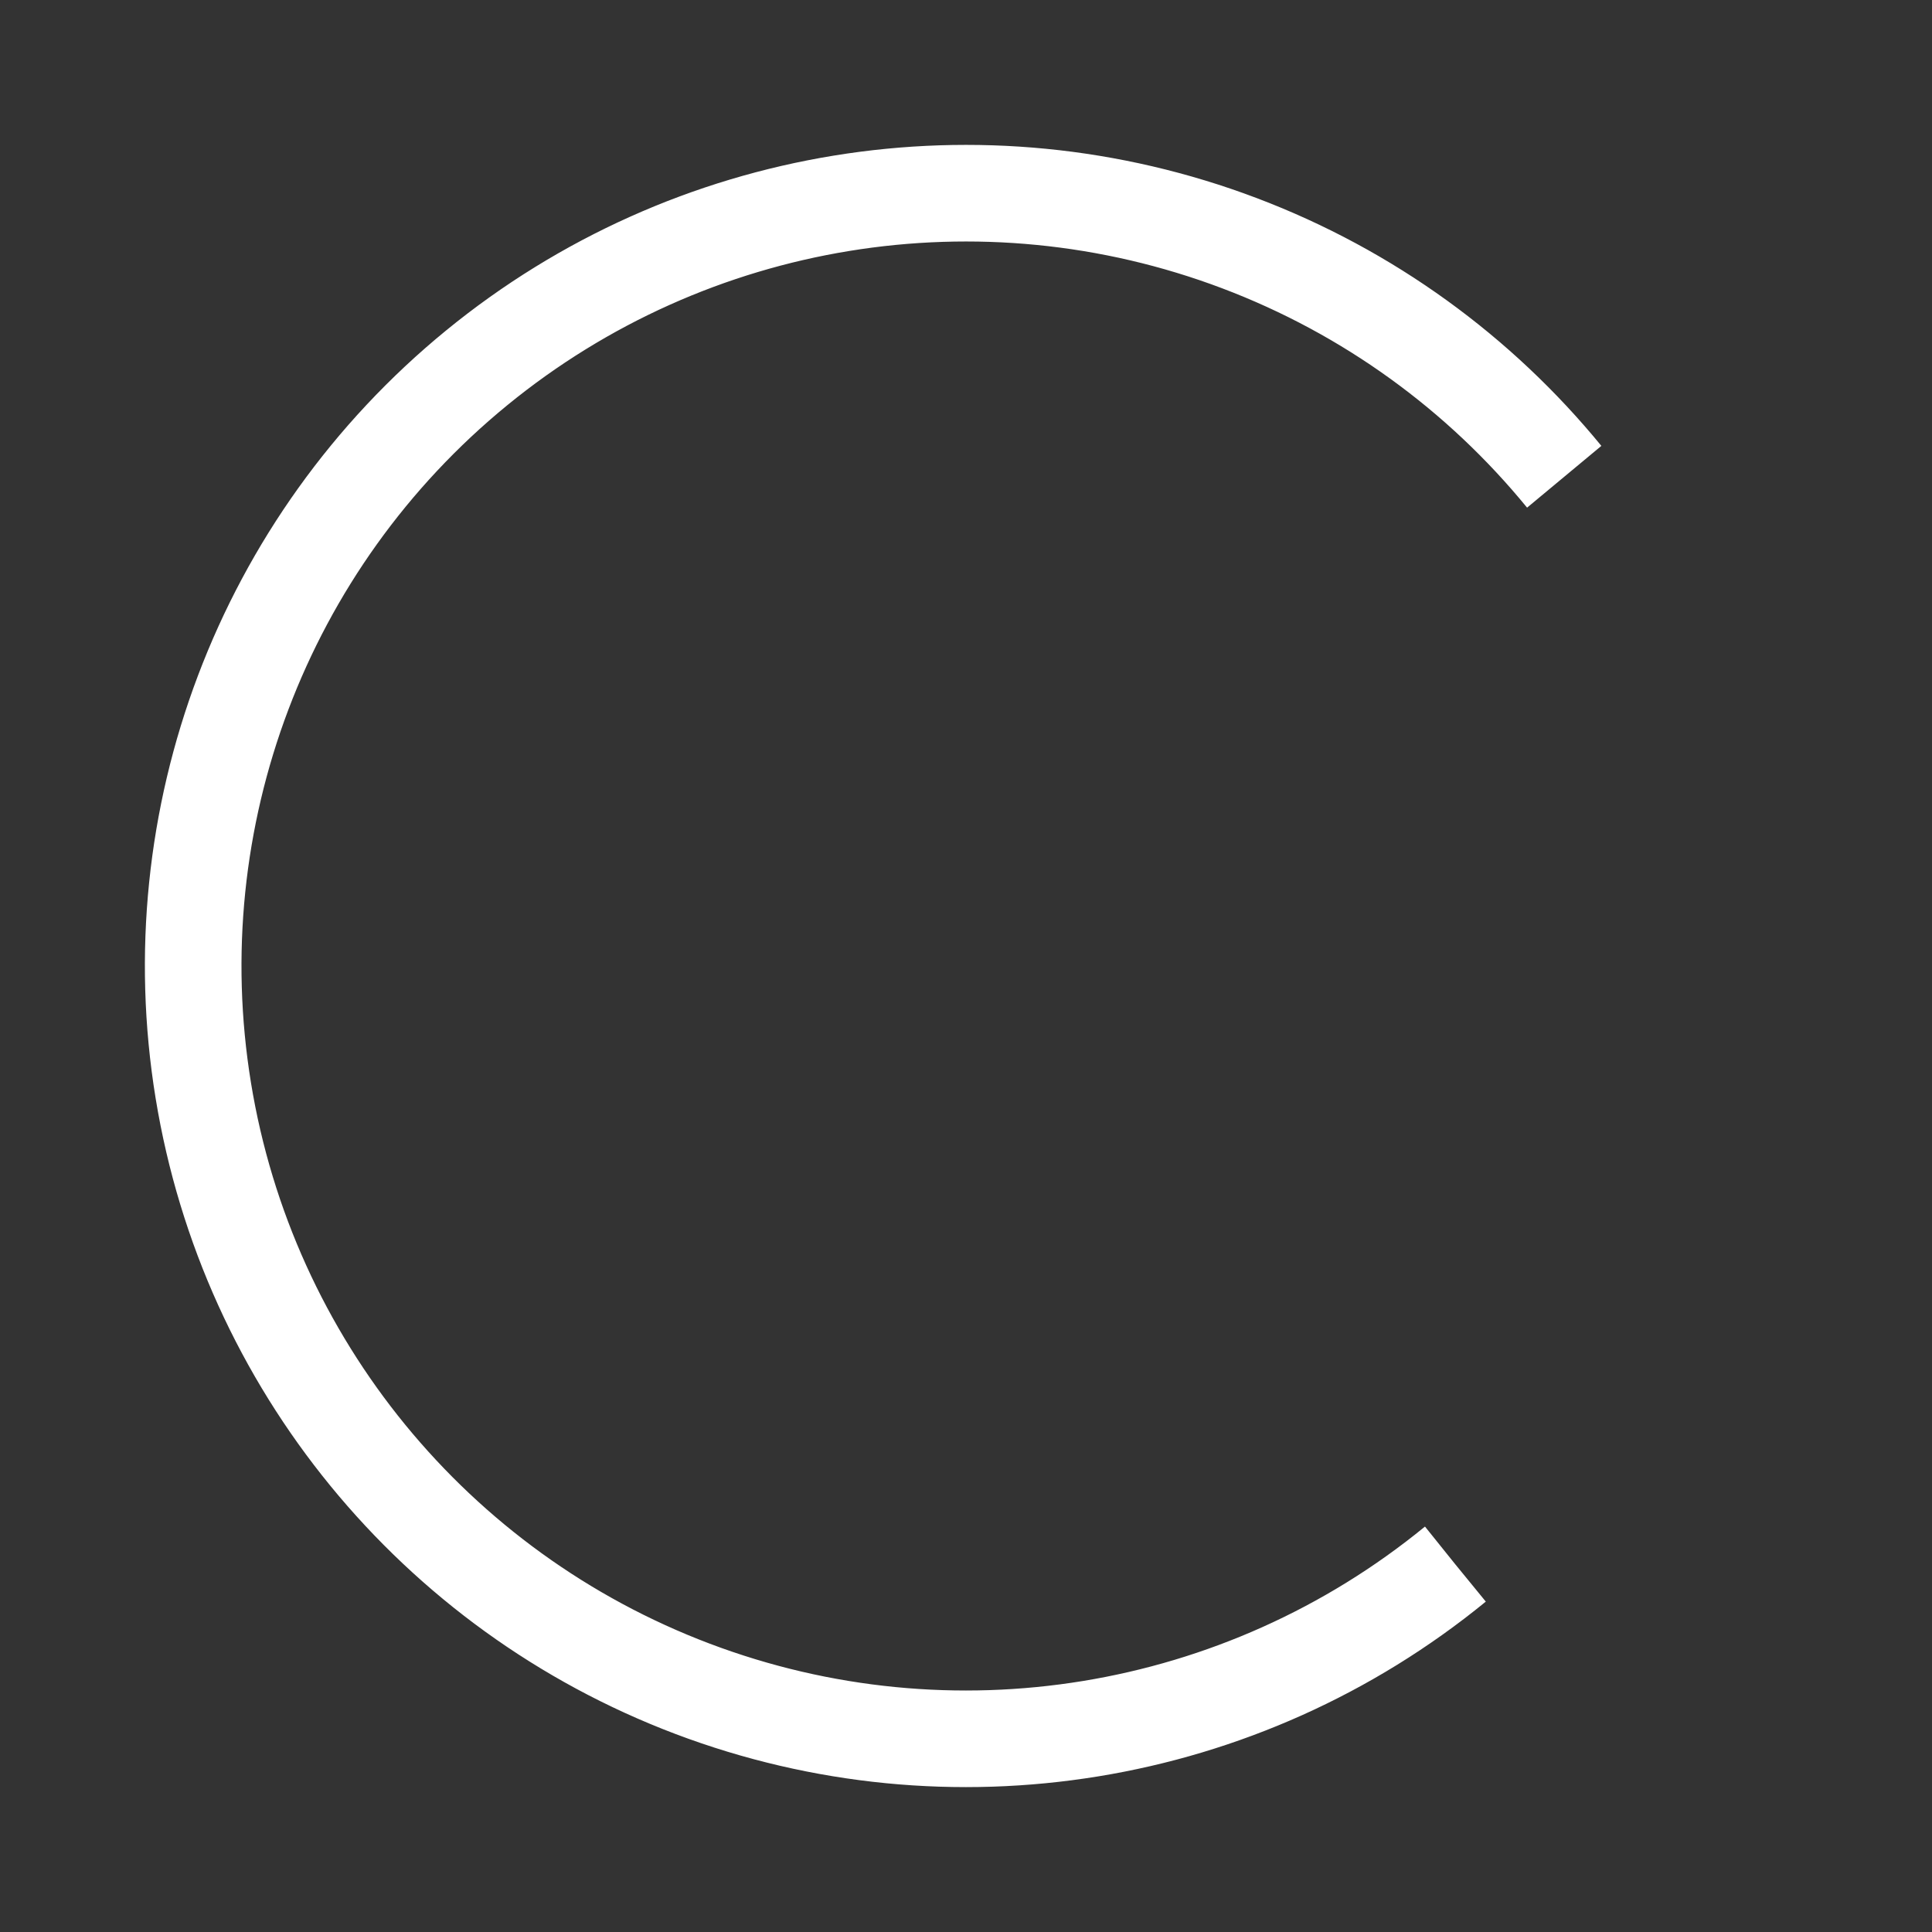 <svg width="18px"  height="18px"  xmlns="http://www.w3.org/2000/svg" viewBox="0 0 100 100" preserveAspectRatio="xMidYMid" class="lds-rolling" style="background: none;">
	<rect x="0" y="0" width="100" height="100" fill="#333333" stroke="none"/>
	<circle cx="50" cy="50" fill="none" ng-attr-stroke="{{ config.color }}" ng-attr-stroke-width="{{config.width}}" ng-attr-r="{{config.radius}}" ng-attr-stroke-dasharray="{{config.dasharray}}" stroke="#ffffff" stroke-width="5" r="40" stroke-dasharray="188.496 64.832" transform="rotate(50.724 50 50)">
			<animateTransform attributeName="transform" type="rotate" calcMode="linear" values="0 50 50;360 50 50" keyTimes="0;1" dur="0.8s" begin="0s" repeatCount="indefinite">
			</animateTransform>
	</circle>
</svg>